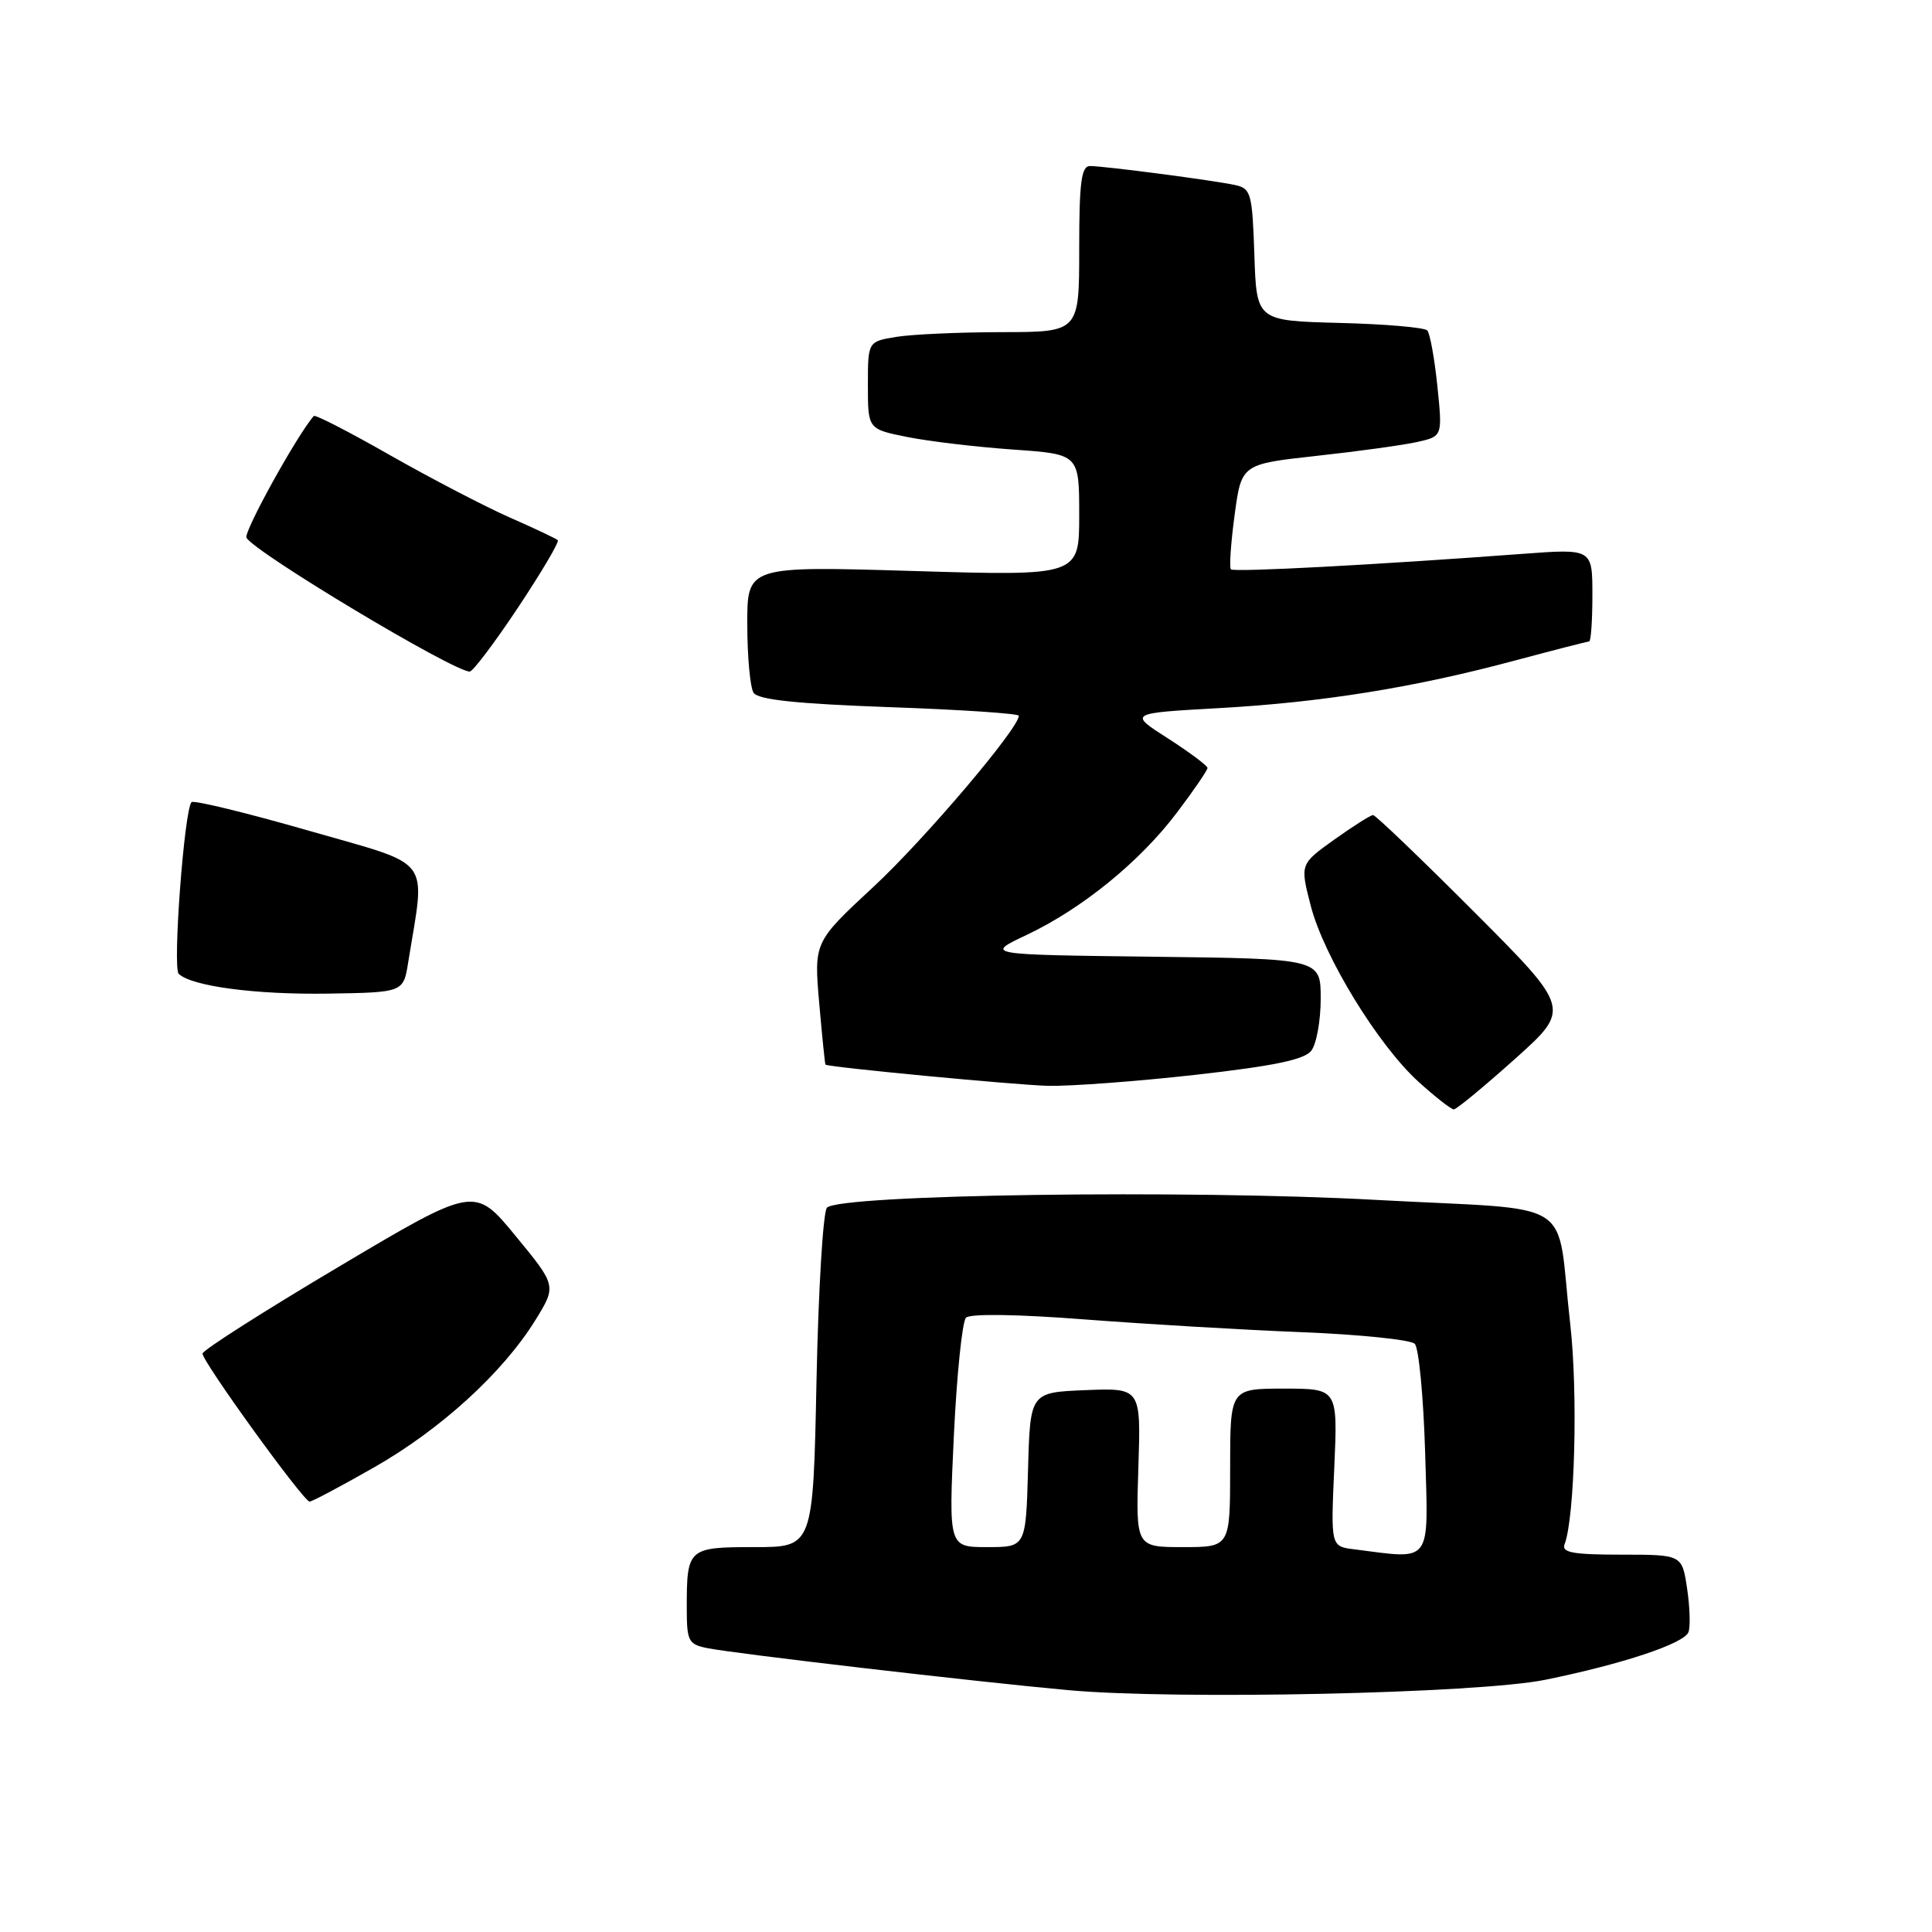 <?xml version="1.0" encoding="UTF-8" standalone="no"?>
<!DOCTYPE svg PUBLIC "-//W3C//DTD SVG 1.1//EN" "http://www.w3.org/Graphics/SVG/1.1/DTD/svg11.dtd" >
<svg xmlns="http://www.w3.org/2000/svg" xmlns:xlink="http://www.w3.org/1999/xlink" version="1.1" viewBox="0 0 256 256">
 <g >
 <path fill="currentColor"
d=" M 204.76 222.58 C 215.02 220.49 223.15 217.78 223.73 216.27 C 224.00 215.56 223.92 212.96 223.55 210.49 C 222.88 206.00 222.88 206.00 214.83 206.00 C 208.47 206.00 206.89 205.72 207.31 204.64 C 208.67 201.09 209.10 184.58 208.07 175.50 C 206.10 158.28 209.53 160.48 182.29 158.99 C 157.28 157.62 111.33 158.27 109.58 160.02 C 109.06 160.54 108.44 170.87 108.19 182.98 C 107.74 205.00 107.74 205.00 99.98 205.00 C 91.17 205.00 91.00 205.15 91.00 213.00 C 91.00 217.48 91.20 217.88 93.75 218.39 C 97.47 219.13 129.12 222.82 141.50 223.95 C 155.84 225.26 195.82 224.40 204.76 222.58 Z  M 49.52 194.46 C 58.37 189.43 66.63 181.89 70.93 174.94 C 73.75 170.37 73.75 170.37 68.32 163.77 C 62.89 157.16 62.89 157.16 44.92 167.83 C 35.04 173.70 26.90 178.88 26.84 179.35 C 26.72 180.29 40.19 198.92 41.02 198.97 C 41.31 198.99 45.14 196.96 49.52 194.46 Z  M 200.71 140.34 C 208.15 133.68 208.15 133.68 195.34 120.84 C 188.29 113.78 182.26 108.00 181.94 108.00 C 181.62 108.00 179.31 109.46 176.80 111.25 C 172.26 114.50 172.26 114.50 173.67 119.98 C 175.40 126.73 182.63 138.53 188.00 143.38 C 190.20 145.37 192.29 147.00 192.64 147.00 C 192.99 147.00 196.62 144.00 200.71 140.34 Z  M 158.40 142.42 C 168.79 141.25 172.83 140.41 173.75 139.23 C 174.44 138.34 175.00 135.24 175.00 132.33 C 175.00 127.04 175.00 127.04 152.75 126.77 C 130.50 126.50 130.50 126.50 136.00 123.90 C 143.37 120.42 151.05 114.17 155.96 107.66 C 158.18 104.72 160.00 102.07 160.00 101.76 C 160.00 101.46 157.64 99.70 154.77 97.85 C 149.53 94.50 149.53 94.50 161.52 93.83 C 175.23 93.06 187.44 91.10 200.82 87.50 C 205.95 86.13 210.34 85.00 210.57 85.00 C 210.81 85.00 211.00 82.23 211.00 78.85 C 211.00 72.70 211.00 72.70 201.75 73.39 C 182.16 74.85 163.51 75.84 163.10 75.44 C 162.87 75.21 163.09 71.97 163.59 68.26 C 164.50 61.50 164.50 61.50 174.50 60.40 C 180.00 59.80 185.99 58.97 187.82 58.56 C 191.14 57.81 191.14 57.81 190.46 51.16 C 190.08 47.49 189.48 44.18 189.12 43.79 C 188.77 43.39 183.53 42.94 177.49 42.79 C 166.50 42.50 166.50 42.50 166.21 33.76 C 165.94 25.67 165.76 24.98 163.71 24.53 C 160.91 23.91 146.32 22.00 144.43 22.00 C 143.28 22.00 143.00 24.14 143.00 33.00 C 143.00 44.00 143.00 44.00 132.75 44.01 C 127.11 44.02 120.81 44.30 118.75 44.64 C 115.00 45.26 115.00 45.26 115.00 51.06 C 115.00 56.86 115.00 56.86 120.25 57.91 C 123.14 58.49 129.44 59.23 134.25 59.57 C 143.00 60.18 143.00 60.18 143.00 68.25 C 143.00 76.32 143.00 76.32 121.00 75.66 C 99.00 75.00 99.00 75.00 99.02 82.75 C 99.02 87.01 99.40 91.08 99.85 91.79 C 100.44 92.72 105.47 93.25 117.83 93.70 C 127.28 94.03 135.00 94.55 135.00 94.84 C 135.00 96.51 122.54 111.18 115.79 117.46 C 107.85 124.83 107.85 124.83 108.55 132.92 C 108.94 137.36 109.31 141.03 109.38 141.07 C 109.96 141.43 134.71 143.78 138.90 143.88 C 141.87 143.94 150.65 143.29 158.40 142.42 Z  M 54.09 127.50 C 56.38 113.28 57.58 114.87 40.91 110.07 C 32.66 107.70 25.67 106.00 25.38 106.29 C 24.42 107.25 22.85 128.25 23.68 129.04 C 25.41 130.69 33.90 131.81 43.47 131.66 C 53.45 131.50 53.45 131.50 54.09 127.50 Z  M 68.65 80.49 C 71.76 75.81 74.13 71.80 73.91 71.58 C 73.68 71.36 70.80 70.00 67.50 68.55 C 64.20 67.09 57.10 63.39 51.71 60.33 C 46.33 57.26 41.77 54.91 41.58 55.12 C 39.42 57.55 32.22 70.55 32.66 71.26 C 33.93 73.32 60.00 88.94 62.24 88.99 C 62.65 88.99 65.54 85.17 68.65 80.49 Z  M 179.42 205.29 C 176.33 204.90 176.33 204.90 176.80 194.45 C 177.26 184.00 177.26 184.00 170.13 184.00 C 163.00 184.00 163.00 184.00 163.00 194.50 C 163.00 205.00 163.00 205.00 156.75 205.00 C 150.50 205.00 150.50 205.00 150.84 194.46 C 151.18 183.91 151.18 183.91 143.84 184.20 C 136.50 184.50 136.50 184.50 136.22 194.75 C 135.93 205.00 135.93 205.00 130.81 205.00 C 125.70 205.00 125.70 205.00 126.39 190.25 C 126.78 182.15 127.50 175.10 128.00 174.60 C 128.55 174.05 134.80 174.14 143.71 174.83 C 151.84 175.45 164.79 176.22 172.49 176.52 C 180.18 176.83 186.92 177.52 187.46 178.06 C 188.00 178.60 188.62 185.11 188.84 192.52 C 189.27 207.46 189.89 206.62 179.42 205.29 Z "/>
</g>
</svg>